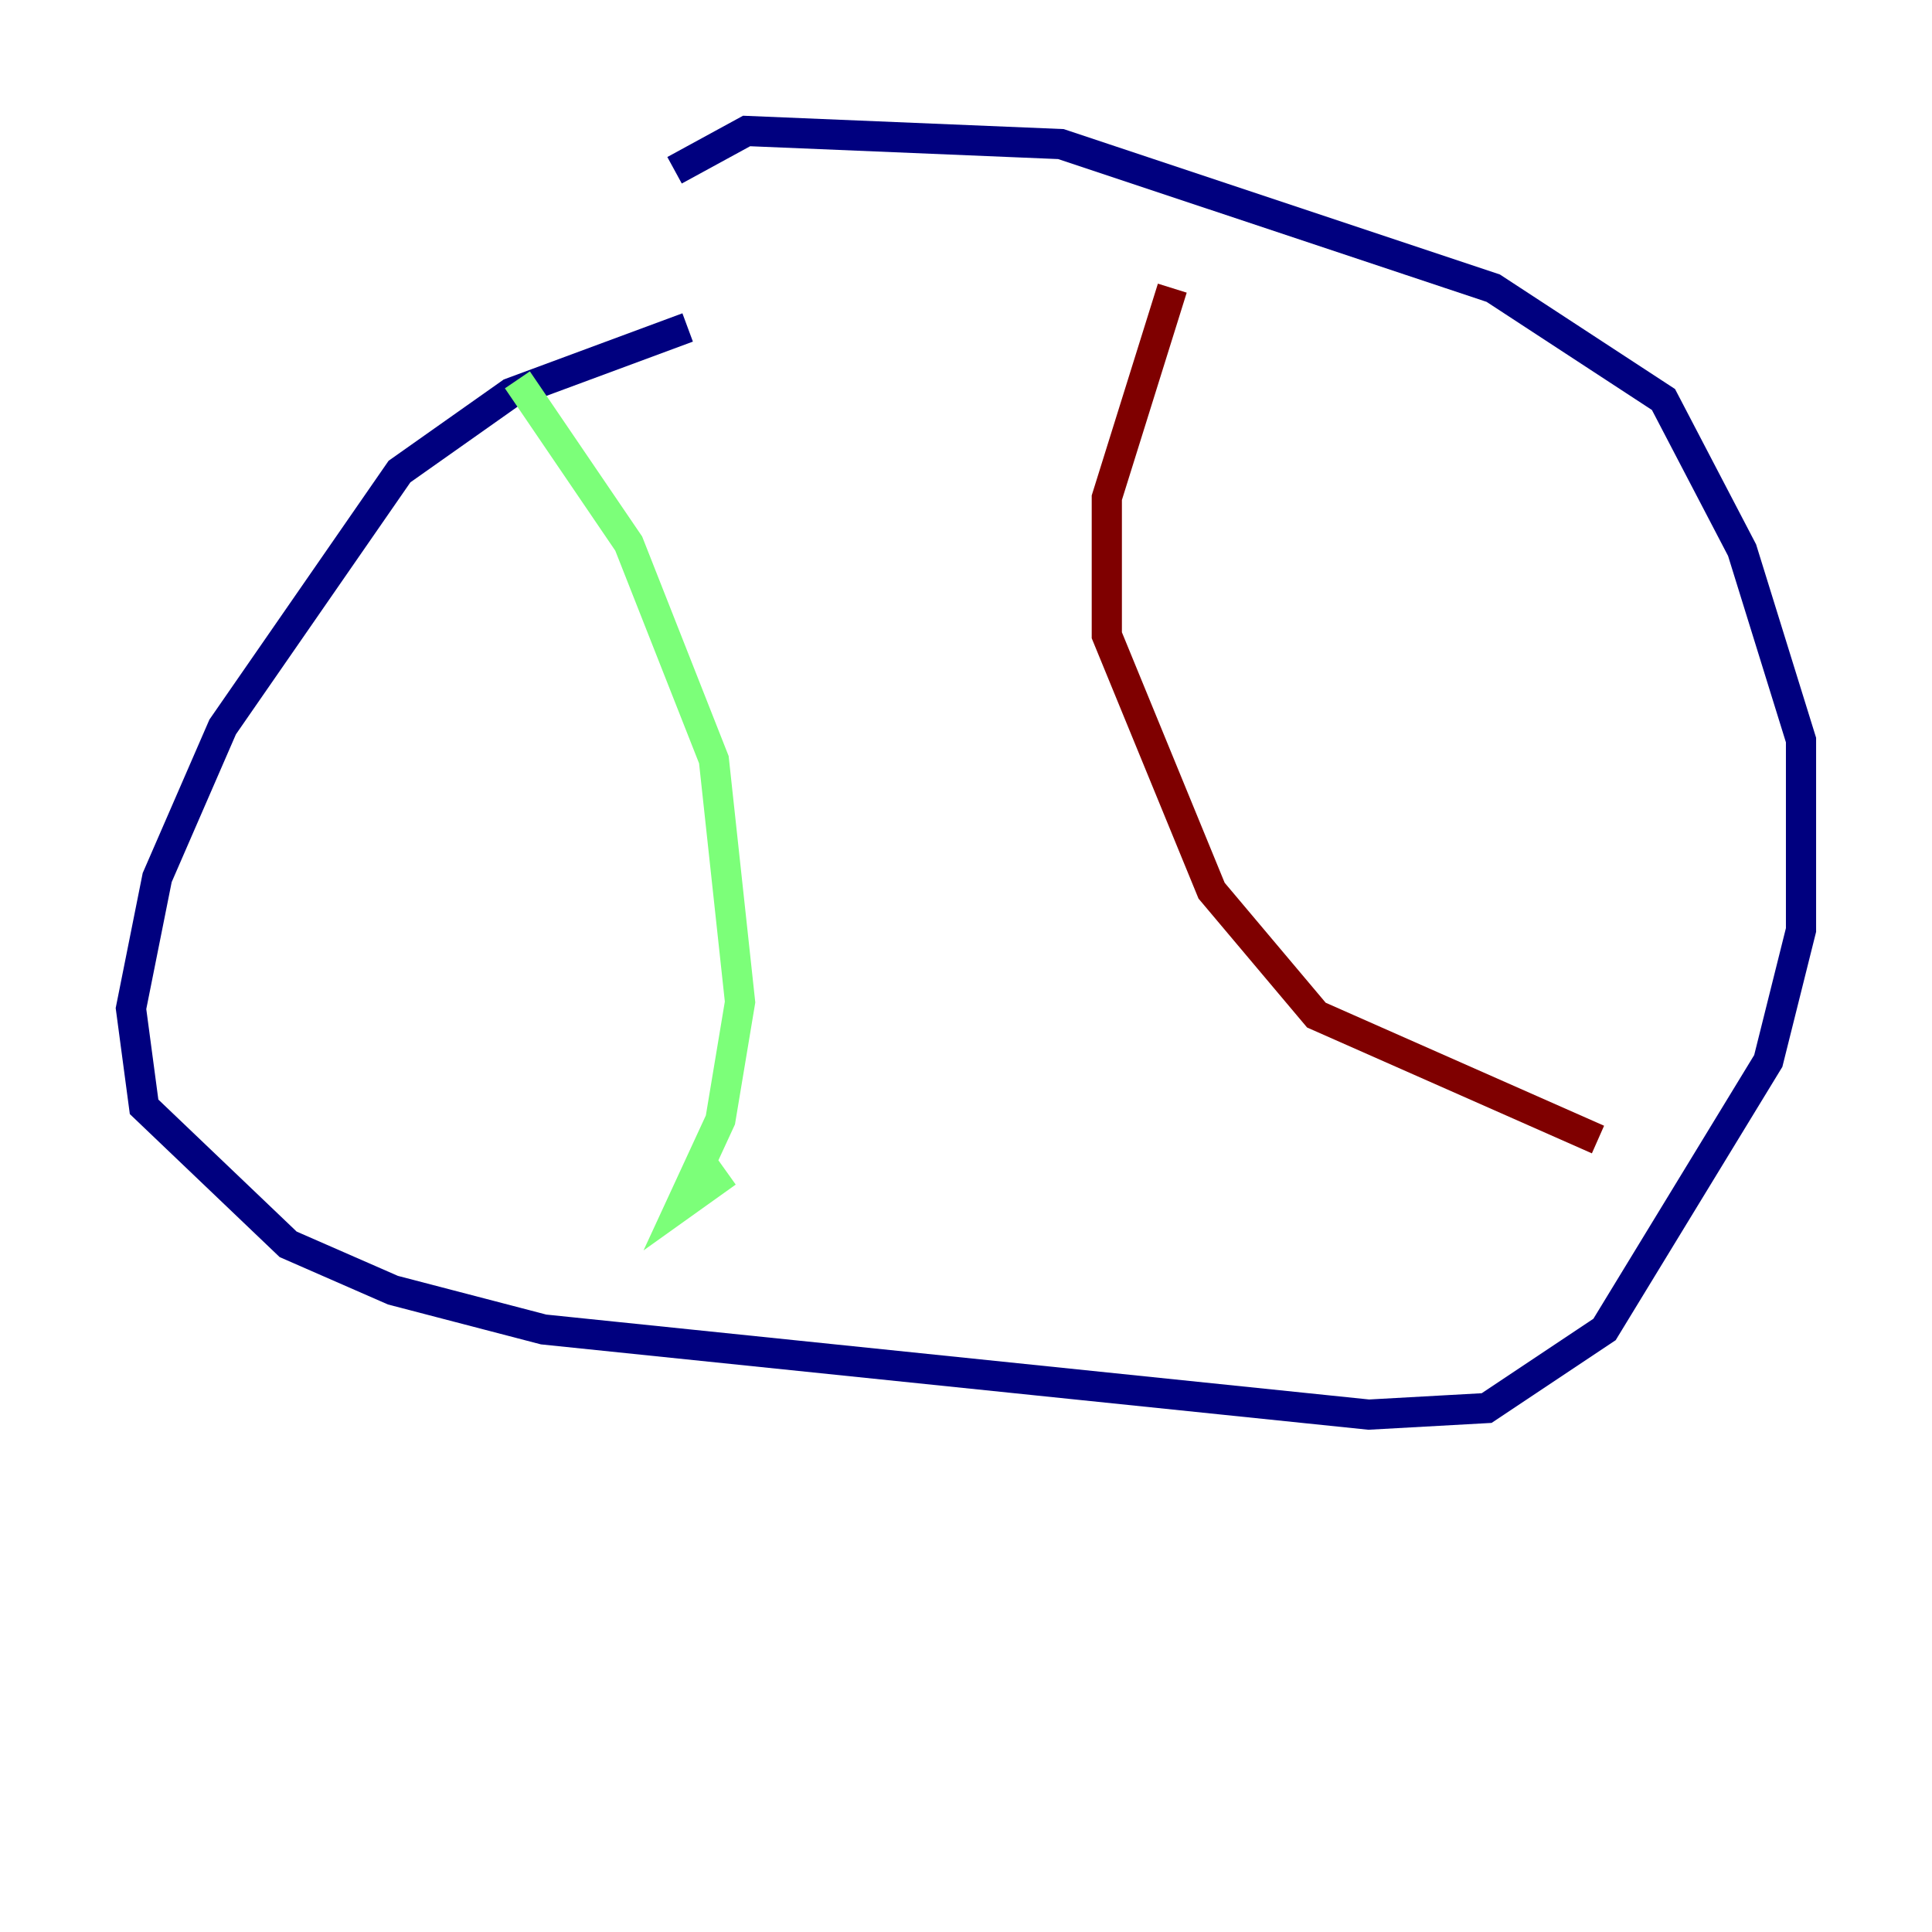 <?xml version="1.0" encoding="utf-8" ?>
<svg baseProfile="tiny" height="128" version="1.2" viewBox="0,0,128,128" width="128" xmlns="http://www.w3.org/2000/svg" xmlns:ev="http://www.w3.org/2001/xml-events" xmlns:xlink="http://www.w3.org/1999/xlink"><defs /><polyline fill="none" points="45.559,21.695 33.844,26.034 26.468,31.241 14.752,48.163 10.414,58.142 8.678,66.82 9.546,73.329 19.091,82.441 26.034,85.478 36.014,88.081 90.685,93.722 98.495,93.288 106.305,88.081 117.153,70.291 119.322,61.614 119.322,49.031 115.417,36.447 110.21,26.468 98.929,19.091 70.291,9.546 49.464,8.678 44.691,11.281" stroke="#00007f" stroke-width="2" /><polyline fill="none" points="34.278,25.166 41.654,36.014 47.295,50.332 49.031,66.386 47.729,74.197 45.125,79.837 48.163,77.668" stroke="#7cff79" stroke-width="2" /><polyline fill="none" points="77.668,19.091 73.329,32.976 73.329,42.088 80.271,59.01 87.214,67.254 105.871,75.498" stroke="#7f0000" stroke-width="2" /></svg>